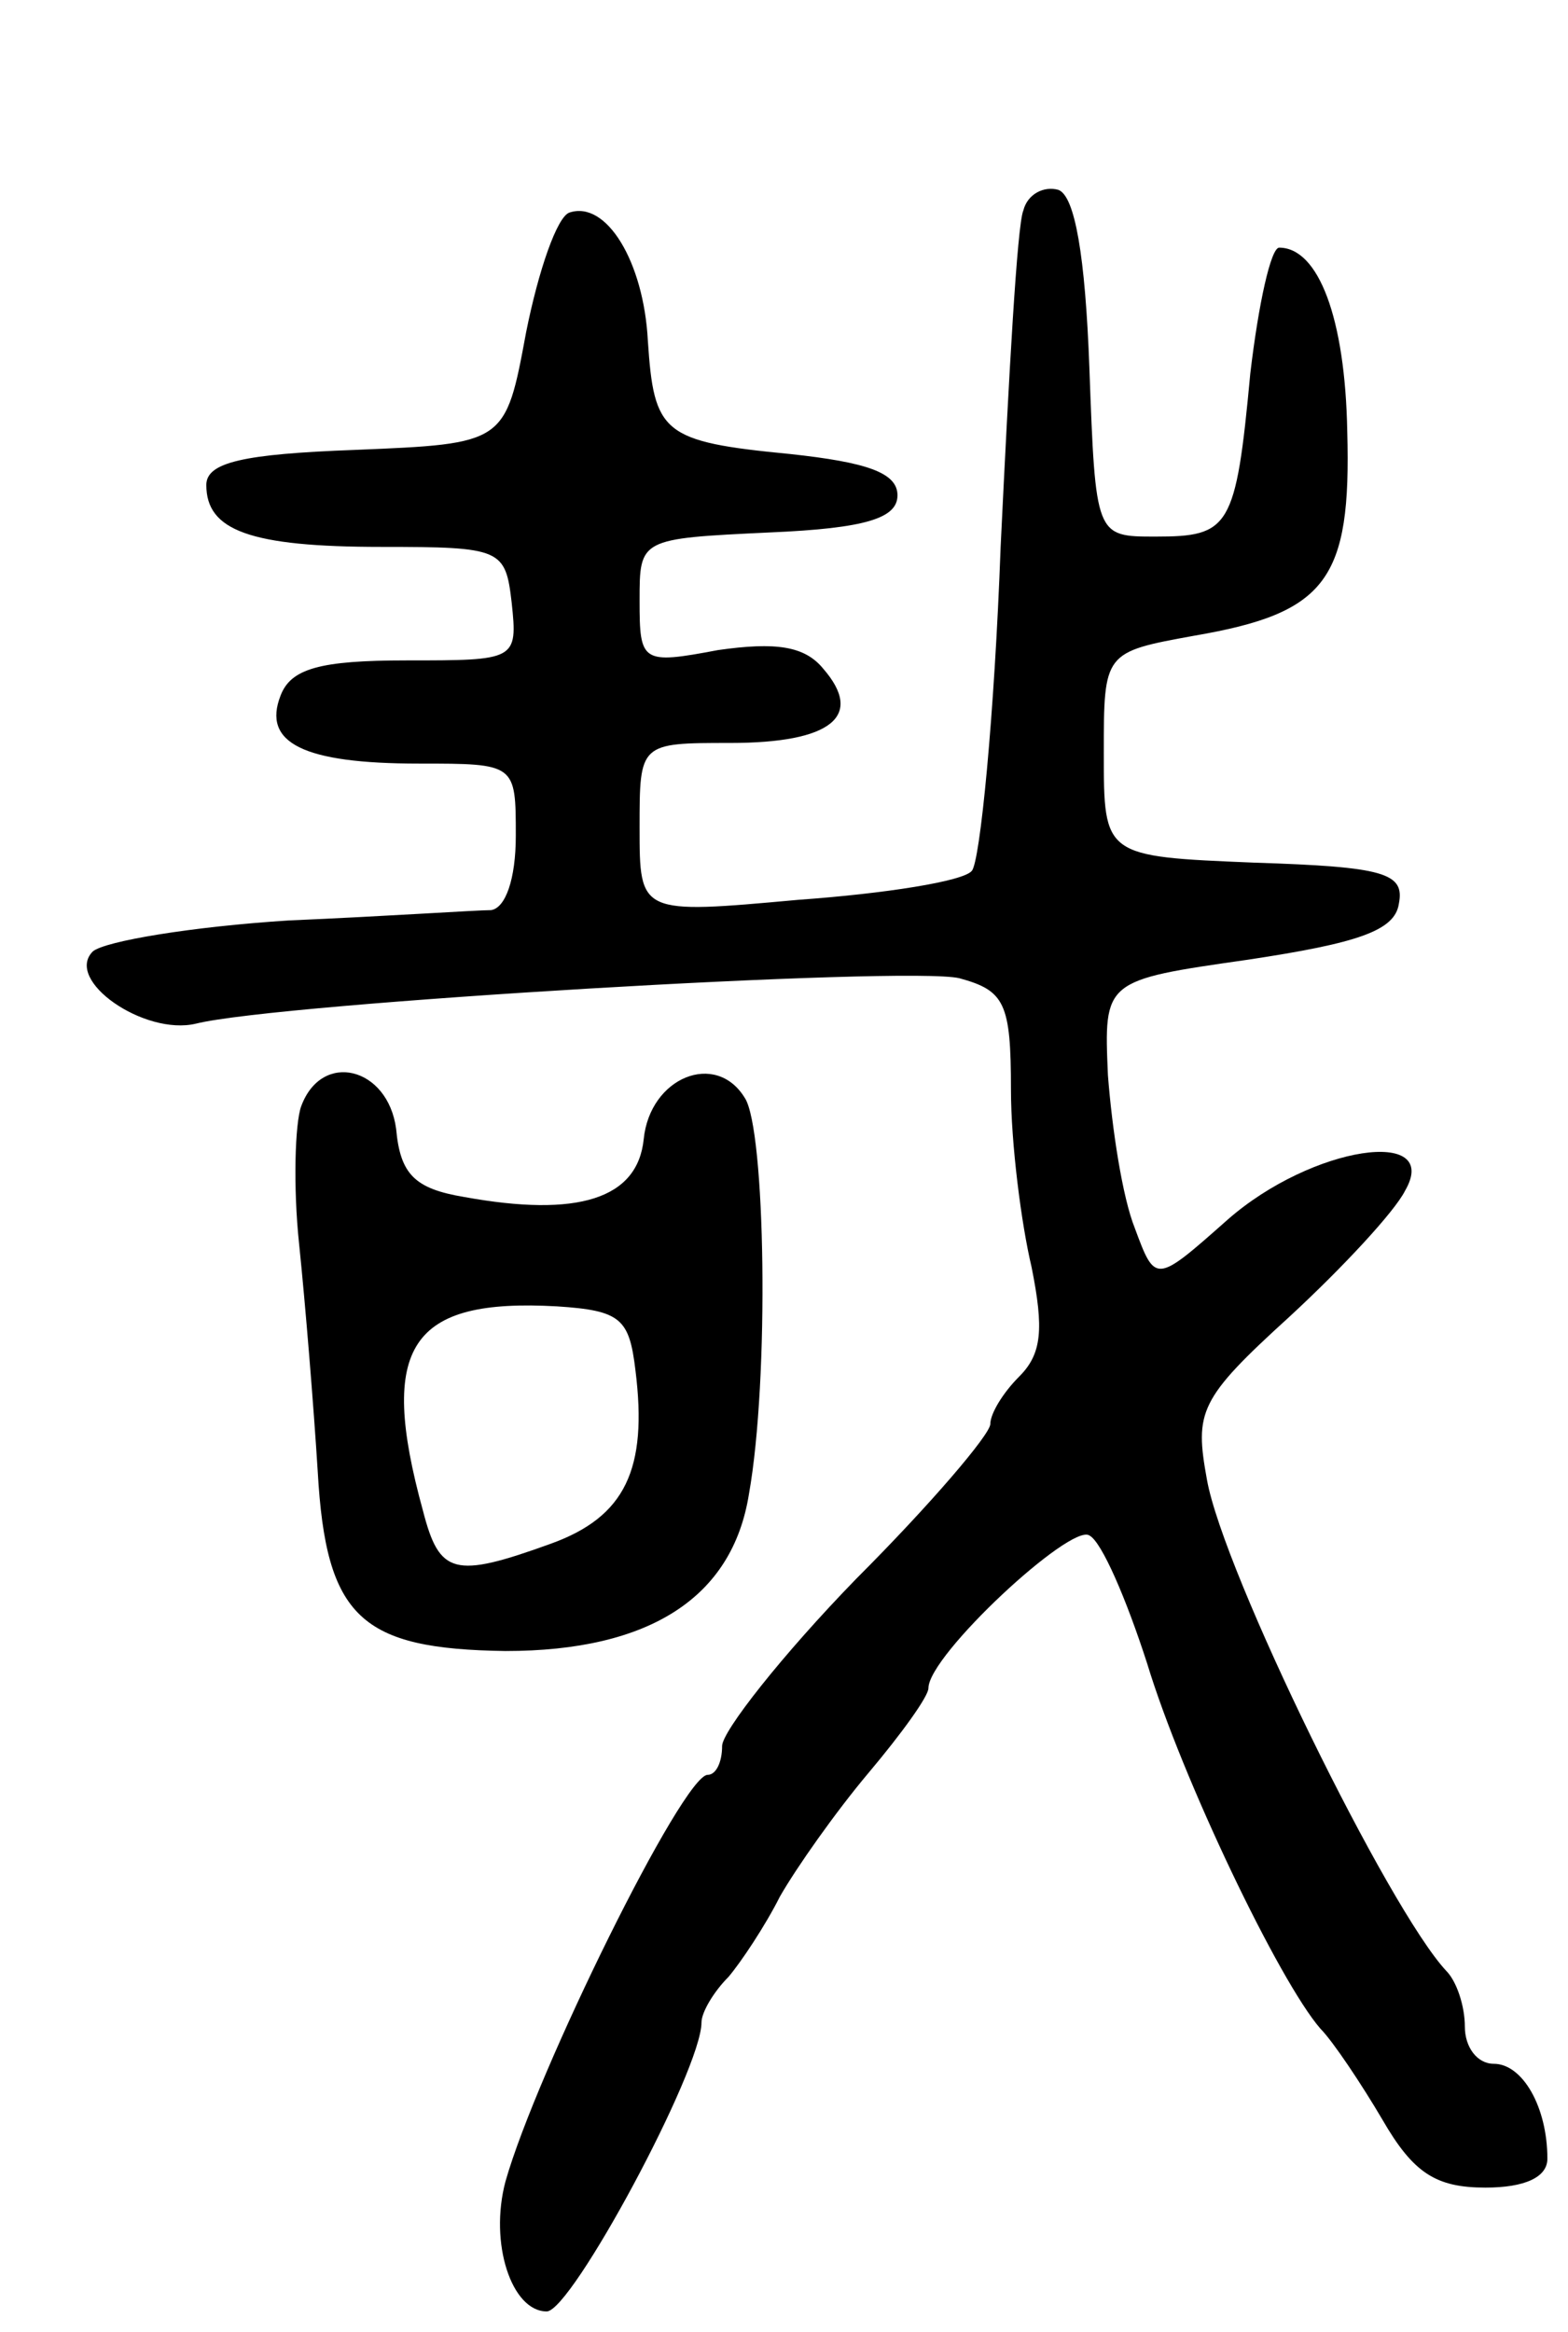 <svg version="1.0" xmlns="http://www.w3.org/2000/svg"
 width="76pt" height="113pt" viewBox="0 0 76 113"
 preserveAspectRatio="xMidYMid meet">
<g transform="translate(0,113) scale(0.1,-0.1)"
fill="#000000" stroke="none">
<path d="M496 1028 c-3 -7 -7 -80 -11 -163 -3 -82 -10 -153 -14 -157 -4 -5
-42 -11 -84 -14 -77 -7 -77 -7 -77 35 0 41 0 41 44 41 49 0 65 13 45 36 -9 11
-23 13 -51 9 -37 -7 -38 -6 -38 24 0 30 0 30 63 33 47 2 62 7 62 18 0 11 -15
16 -52 20 -62 6 -66 10 -69 55 -2 38 -20 68 -38 62 -6 -2 -15 -28 -21 -58 -10
-54 -10 -54 -83 -57 -54 -2 -72 -6 -72 -17 0 -22 21 -30 85 -30 58 0 60 -1 63
-27 3 -28 2 -28 -51 -28 -42 0 -56 -4 -61 -17 -9 -23 11 -33 67 -33 47 0 47 0
47 -35 0 -21 -5 -35 -12 -36 -7 0 -51 -3 -98 -5 -47 -3 -89 -10 -95 -15 -14
-14 25 -41 50 -35 40 10 345 28 370 22 22 -6 25 -12 25 -54 0 -26 5 -65 10
-86 6 -30 5 -42 -6 -53 -8 -8 -14 -18 -14 -23 0 -5 -29 -39 -65 -75 -36 -37
-65 -74 -65 -81 0 -8 -3 -14 -7 -14 -12 0 -83 -144 -98 -197 -8 -30 3 -63 20
-63 12 0 75 117 75 140 0 5 6 15 13 22 6 7 18 25 25 39 8 14 27 41 43 60 16
19 29 37 29 41 0 16 69 80 78 74 6 -3 18 -31 28 -62 17 -56 64 -154 84 -177 6
-6 20 -27 30 -44 15 -26 26 -33 50 -33 19 0 30 5 30 14 0 25 -12 46 -26 46 -8
0 -14 8 -14 18 0 10 -4 22 -9 27 -28 30 -108 193 -116 238 -6 33 -4 39 40 79
26 24 51 51 56 61 18 31 -45 22 -86 -14 -35 -31 -35 -31 -45 -4 -6 15 -11 48
-13 74 -2 46 -2 46 68 56 53 8 71 14 73 27 3 15 -7 18 -70 20 -73 3 -73 3 -73
53 0 49 0 49 44 57 64 11 76 27 74 99 -1 55 -14 89 -33 89 -4 0 -10 -27 -14
-61 -7 -75 -10 -79 -46 -79 -29 0 -29 0 -32 82 -2 54 -7 83 -15 86 -7 2 -15
-2 -17 -10z"/>
<path d="M146 594 c-3 -8 -4 -39 -1 -67 3 -29 7 -78 9 -110 4 -71 21 -86 91
-87 70 0 110 26 118 76 10 56 8 177 -2 192 -14 23 -46 10 -49 -20 -3 -29 -32
-38 -87 -28 -24 4 -31 11 -33 33 -4 30 -36 38 -46 11z m162 -128 c6 -48 -5
-71 -41 -84 -47 -17 -54 -15 -62 16 -22 80 -6 103 65 99 31 -2 35 -6 38 -31z"/>
</g>
</svg>
